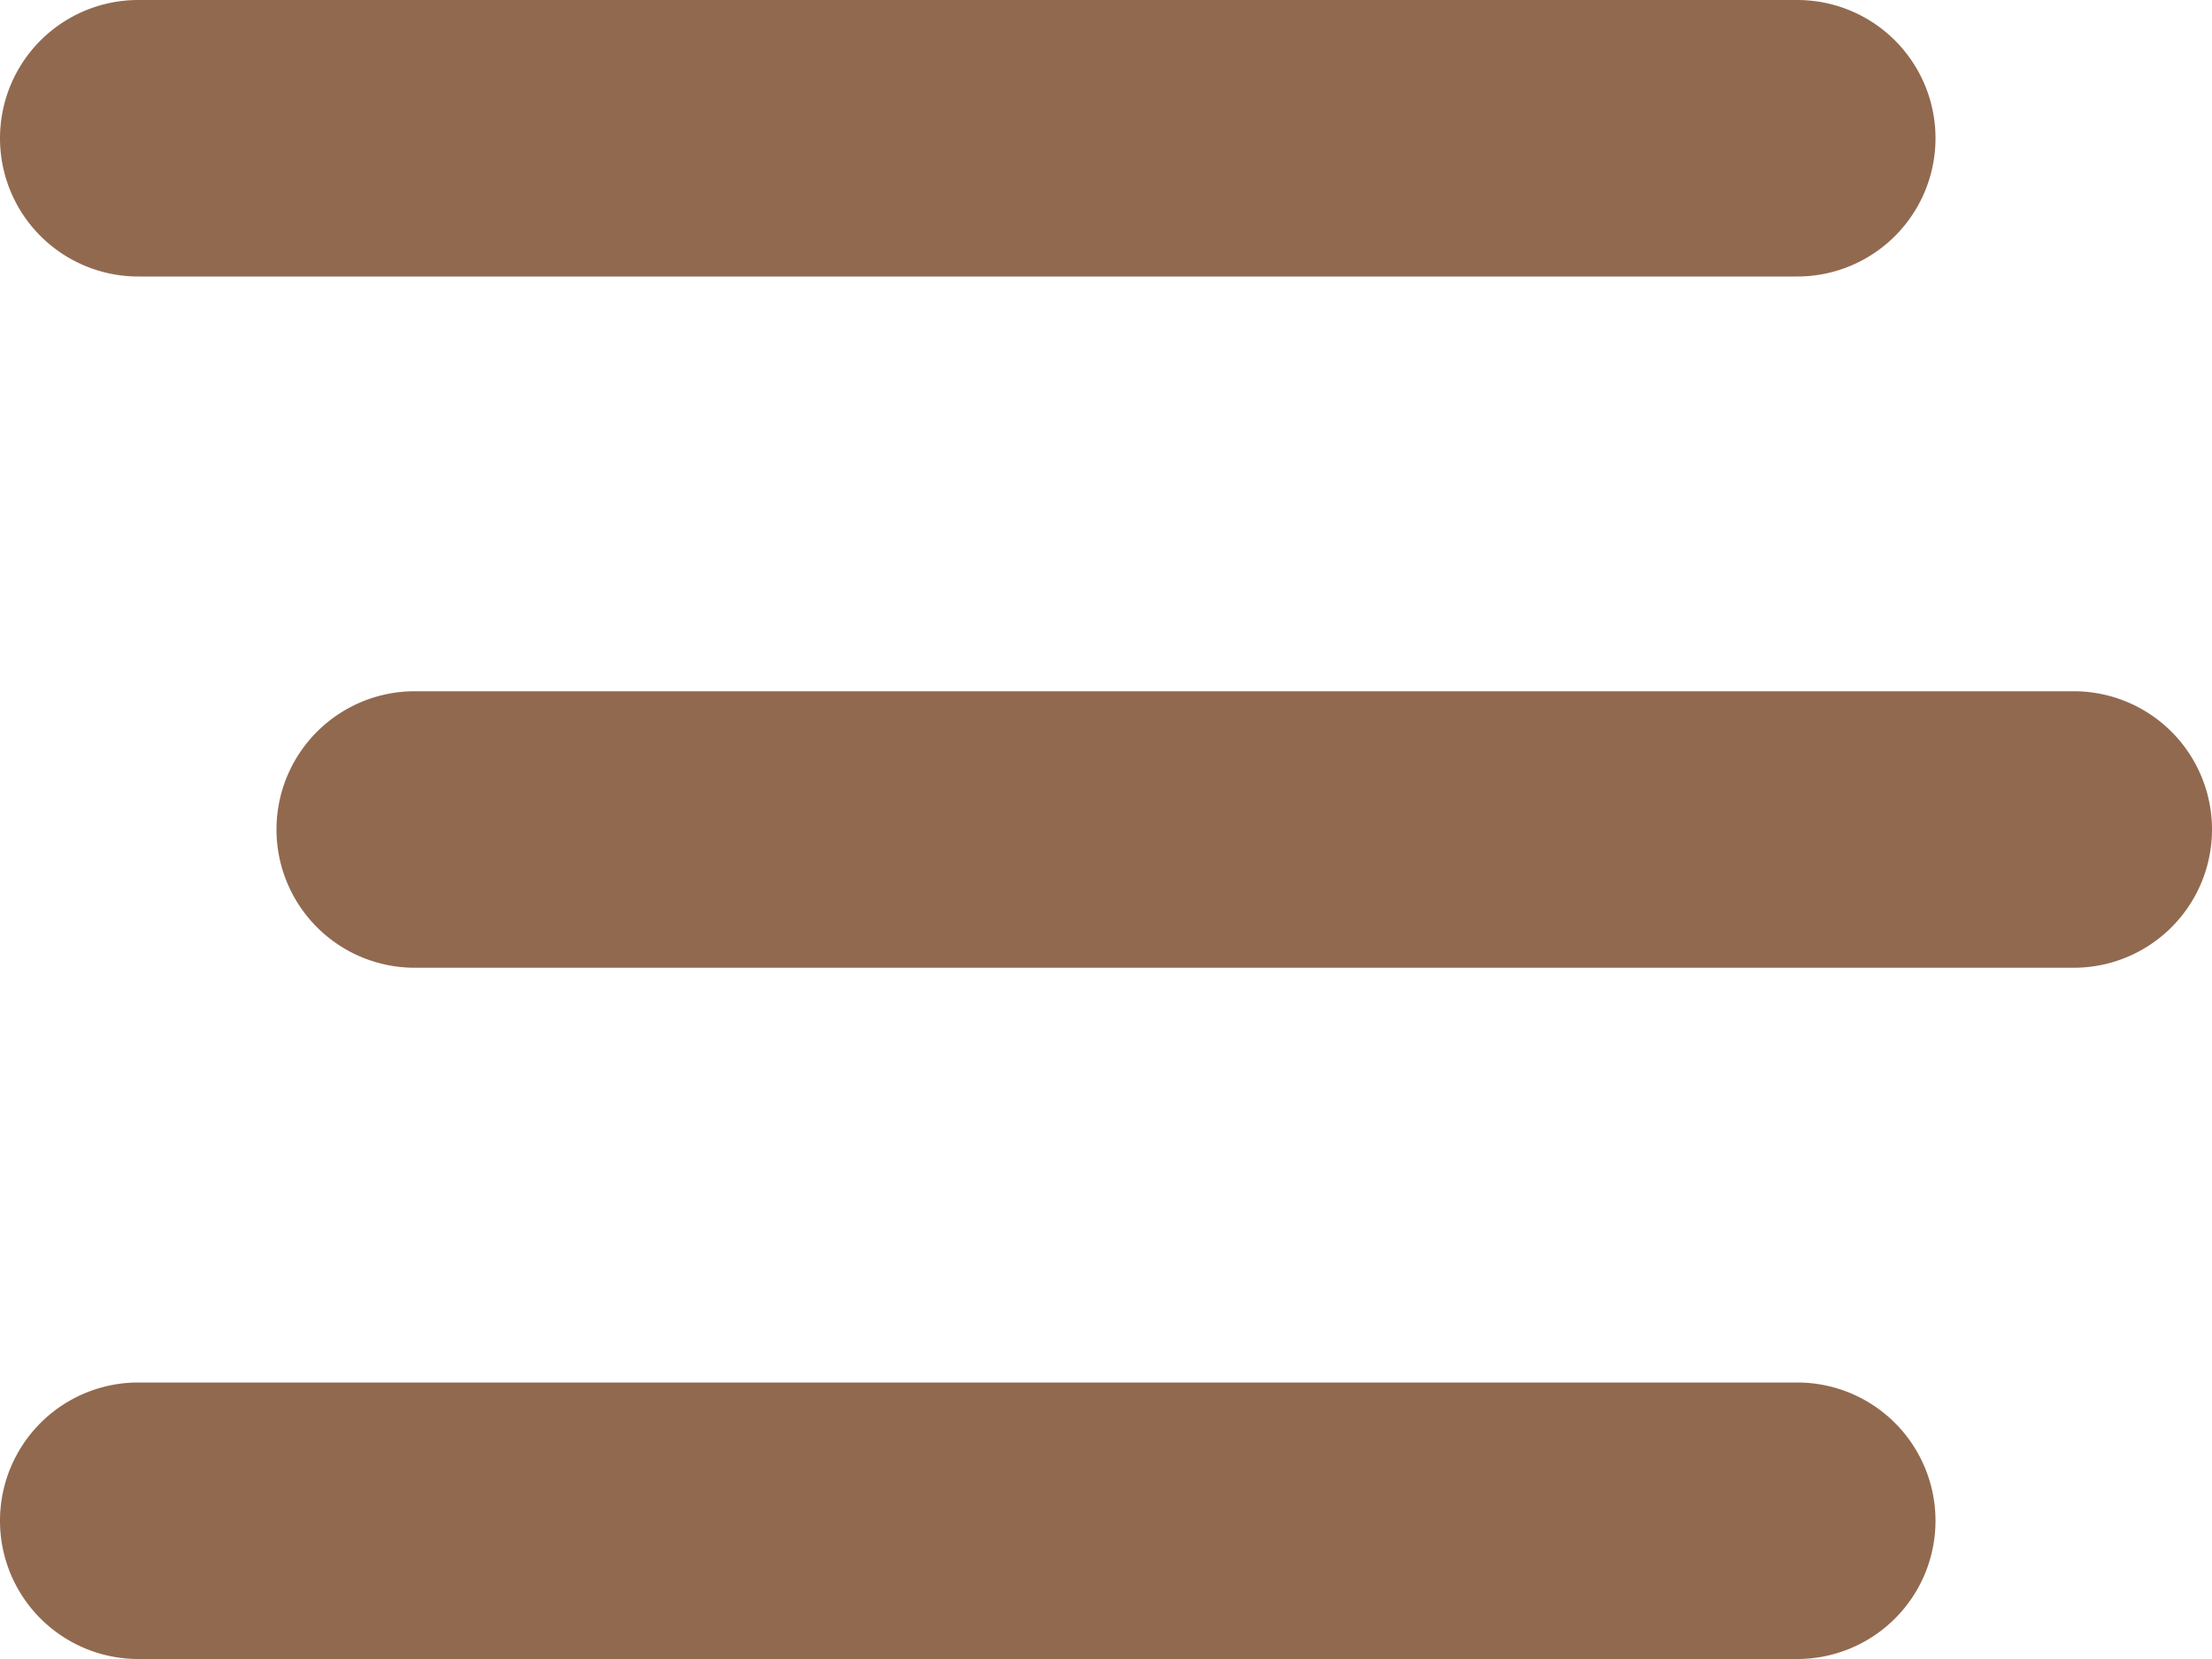 <svg id="Camada_1" data-name="Camada 1" xmlns="http://www.w3.org/2000/svg" viewBox="0 0 512 384"><defs><style>.cls-1{fill:#91694f;}</style></defs><title>bars-staggered-solid-91694F</title><path class="cls-1" d="M0,96A32,32,0,0,1,32,64H416a32,32,0,0,1,0,64H32A32,32,0,0,1,0,96ZM64,256a32,32,0,0,1,32-32H480a32,32,0,0,1,0,64H96A32,32,0,0,1,64,256ZM448,416a32,32,0,0,1-32,32H32a32,32,0,0,1,0-64H416A32,32,0,0,1,448,416Z" transform="translate(0 -64)"/></svg>